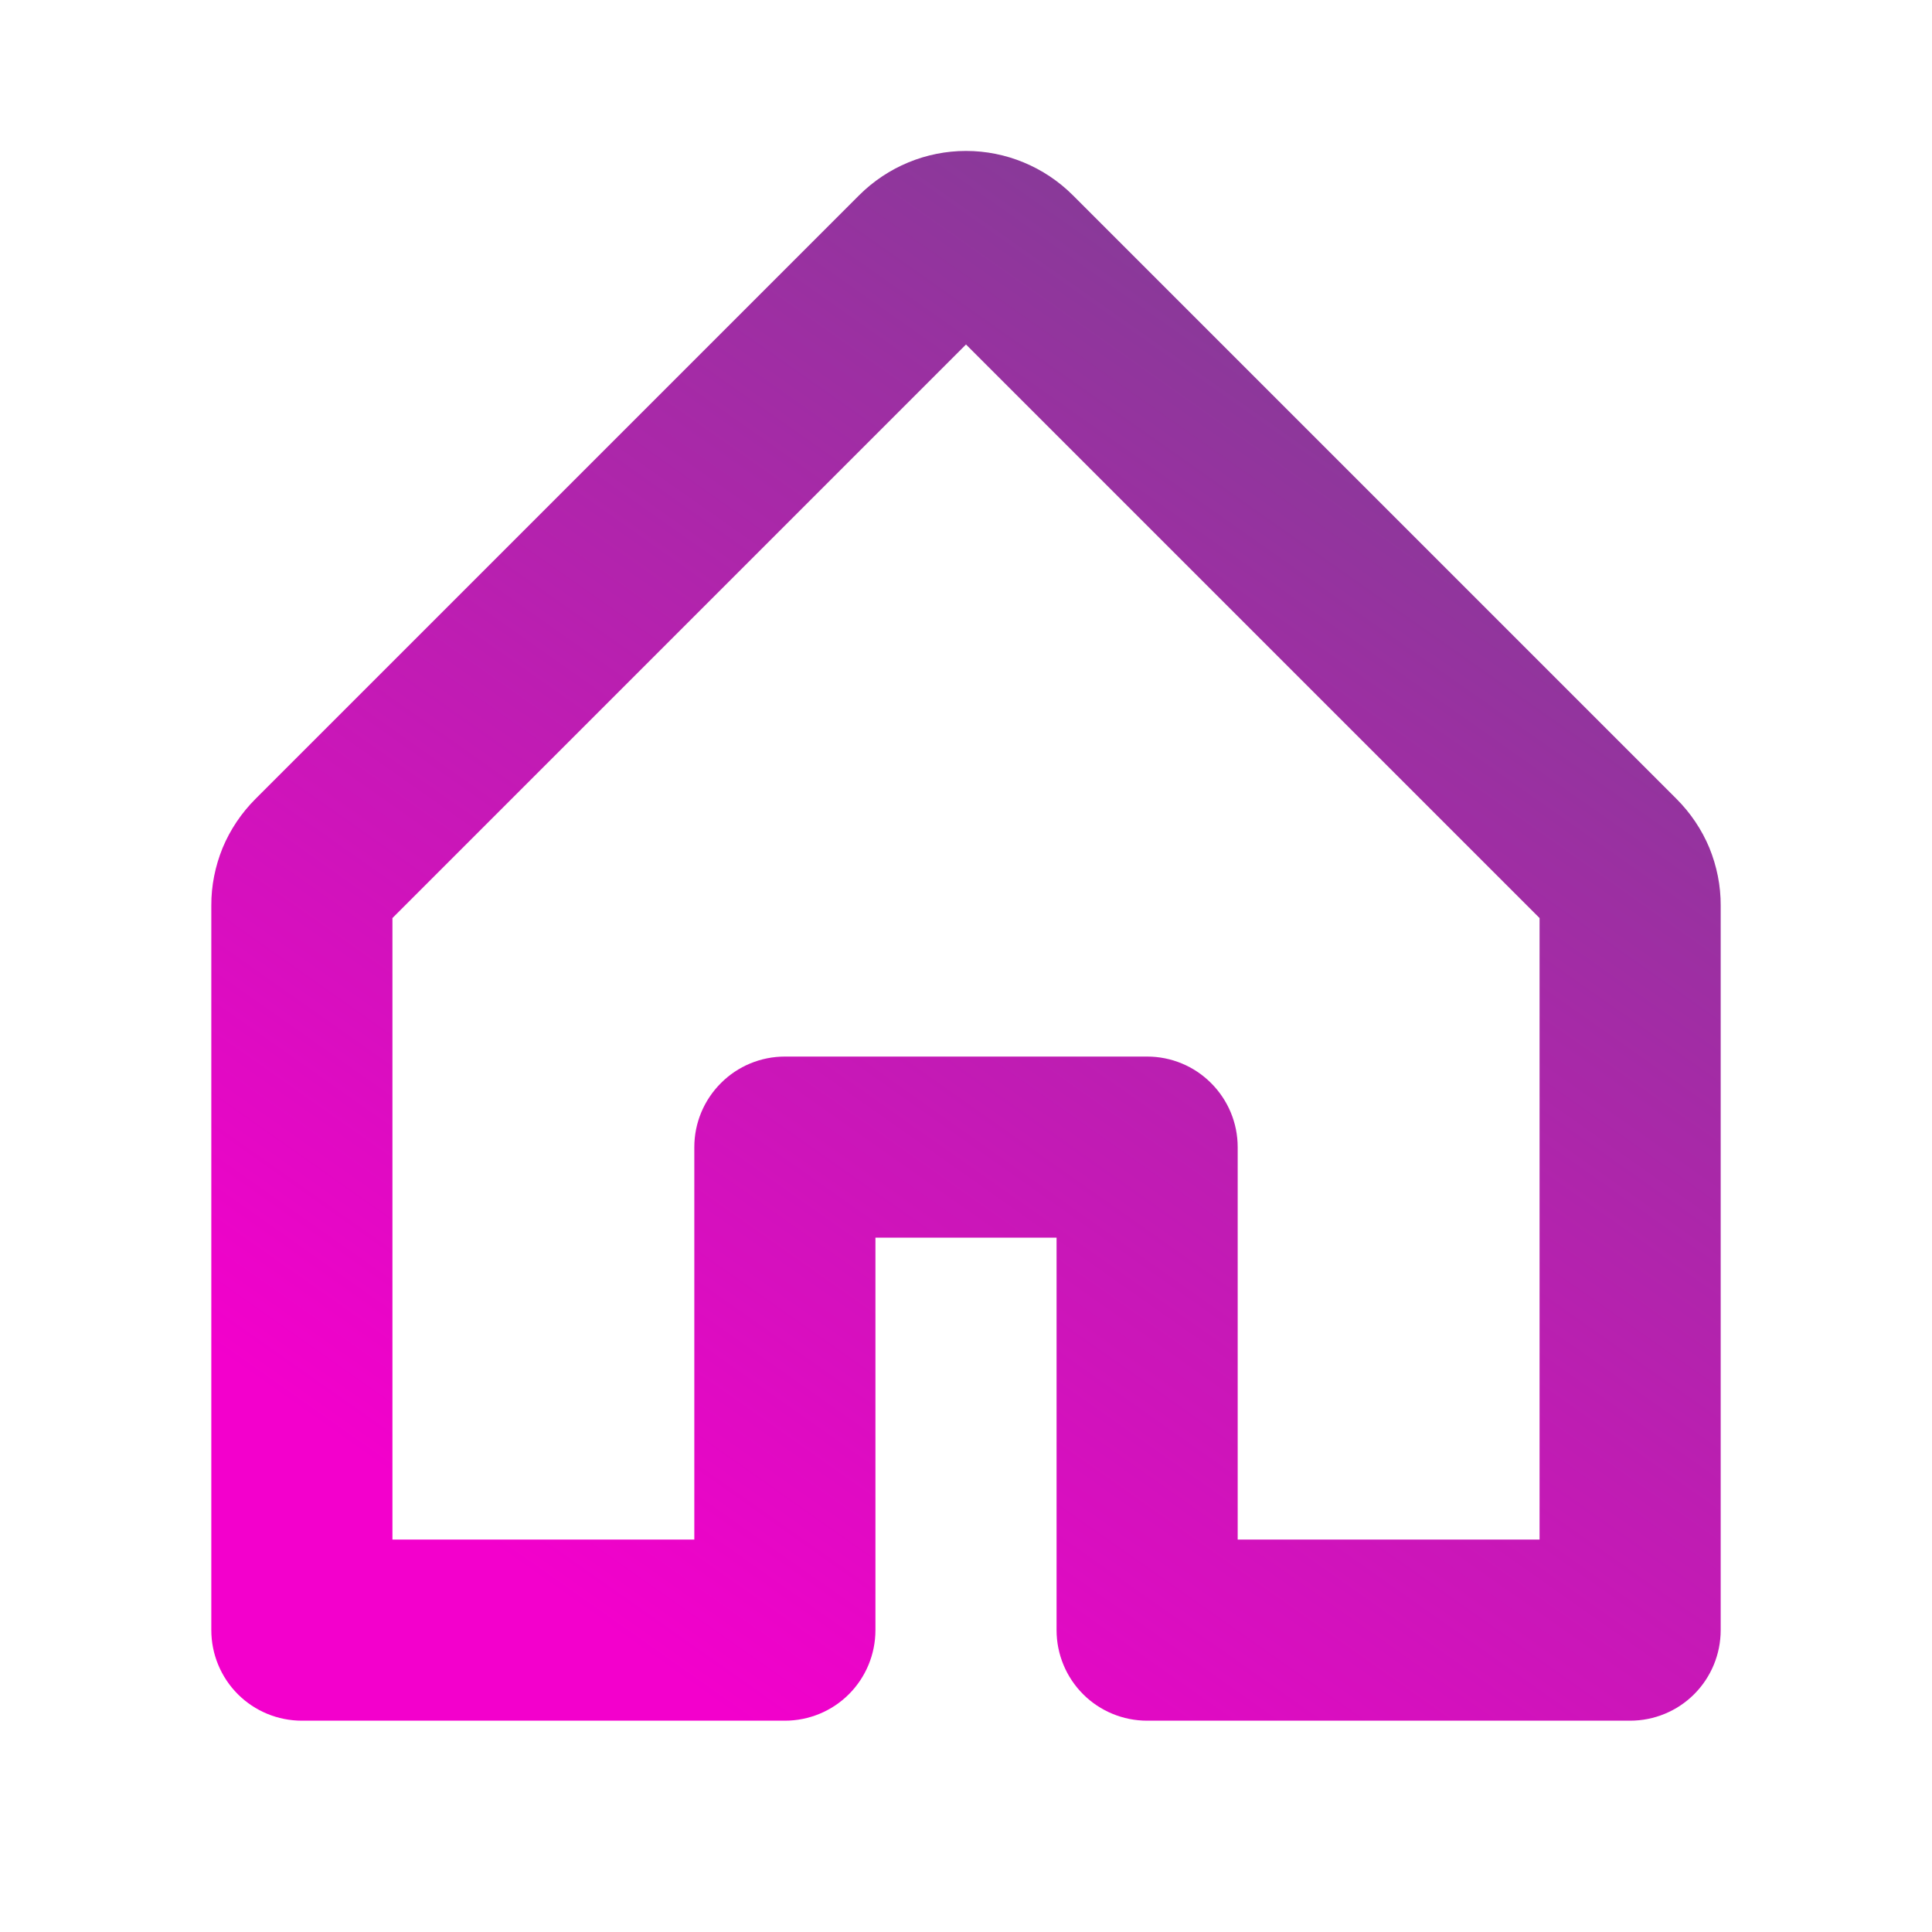 <svg width="16" height="16" viewBox="0 0 16 16" fill="none" xmlns="http://www.w3.org/2000/svg">
                    <path d="M13.884 6.616L8.884 1.616C8.649 1.382 8.331 1.25 8 1.25C7.669 1.25 7.351 1.382 7.116 1.616L2.116 6.616C2 6.732 1.907 6.87 1.844 7.021C1.782 7.173 1.749 7.336 1.75 7.5V13.5C1.75 13.699 1.829 13.89 1.97 14.031C2.11 14.171 2.301 14.25 2.5 14.25H6.5C6.699 14.25 6.89 14.171 7.03 14.031C7.171 13.89 7.25 13.699 7.25 13.5V10.25H8.75V13.5C8.75 13.699 8.829 13.89 8.97 14.031C9.11 14.171 9.301 14.25 9.5 14.25H13.5C13.699 14.25 13.89 14.171 14.03 14.031C14.171 13.89 14.25 13.699 14.25 13.5V7.5C14.251 7.336 14.218 7.173 14.156 7.021C14.093 6.87 14 6.732 13.884 6.616ZM12.75 12.75H10.25V9.5C10.25 9.301 10.171 9.111 10.03 8.97C9.89 8.829 9.699 8.75 9.5 8.75H6.5C6.301 8.75 6.11 8.829 5.97 8.97C5.829 9.111 5.75 9.301 5.75 9.5V12.75H3.25V7.603L8 2.853L12.75 7.603V12.75Z" fill="url(#paint0_linear_204_1221)"/>
                    <defs>
                        <linearGradient id="paint0_linear_204_1221" x1="-0.474" y1="9.623" x2="6.921" y2="-0.882" gradientUnits="userSpaceOnUse">
                            <stop stop-color="#F300CC"/>
                            <stop offset="1" stop-color="#813E95"/>
                        </linearGradient>
                    </defs>
                </svg>